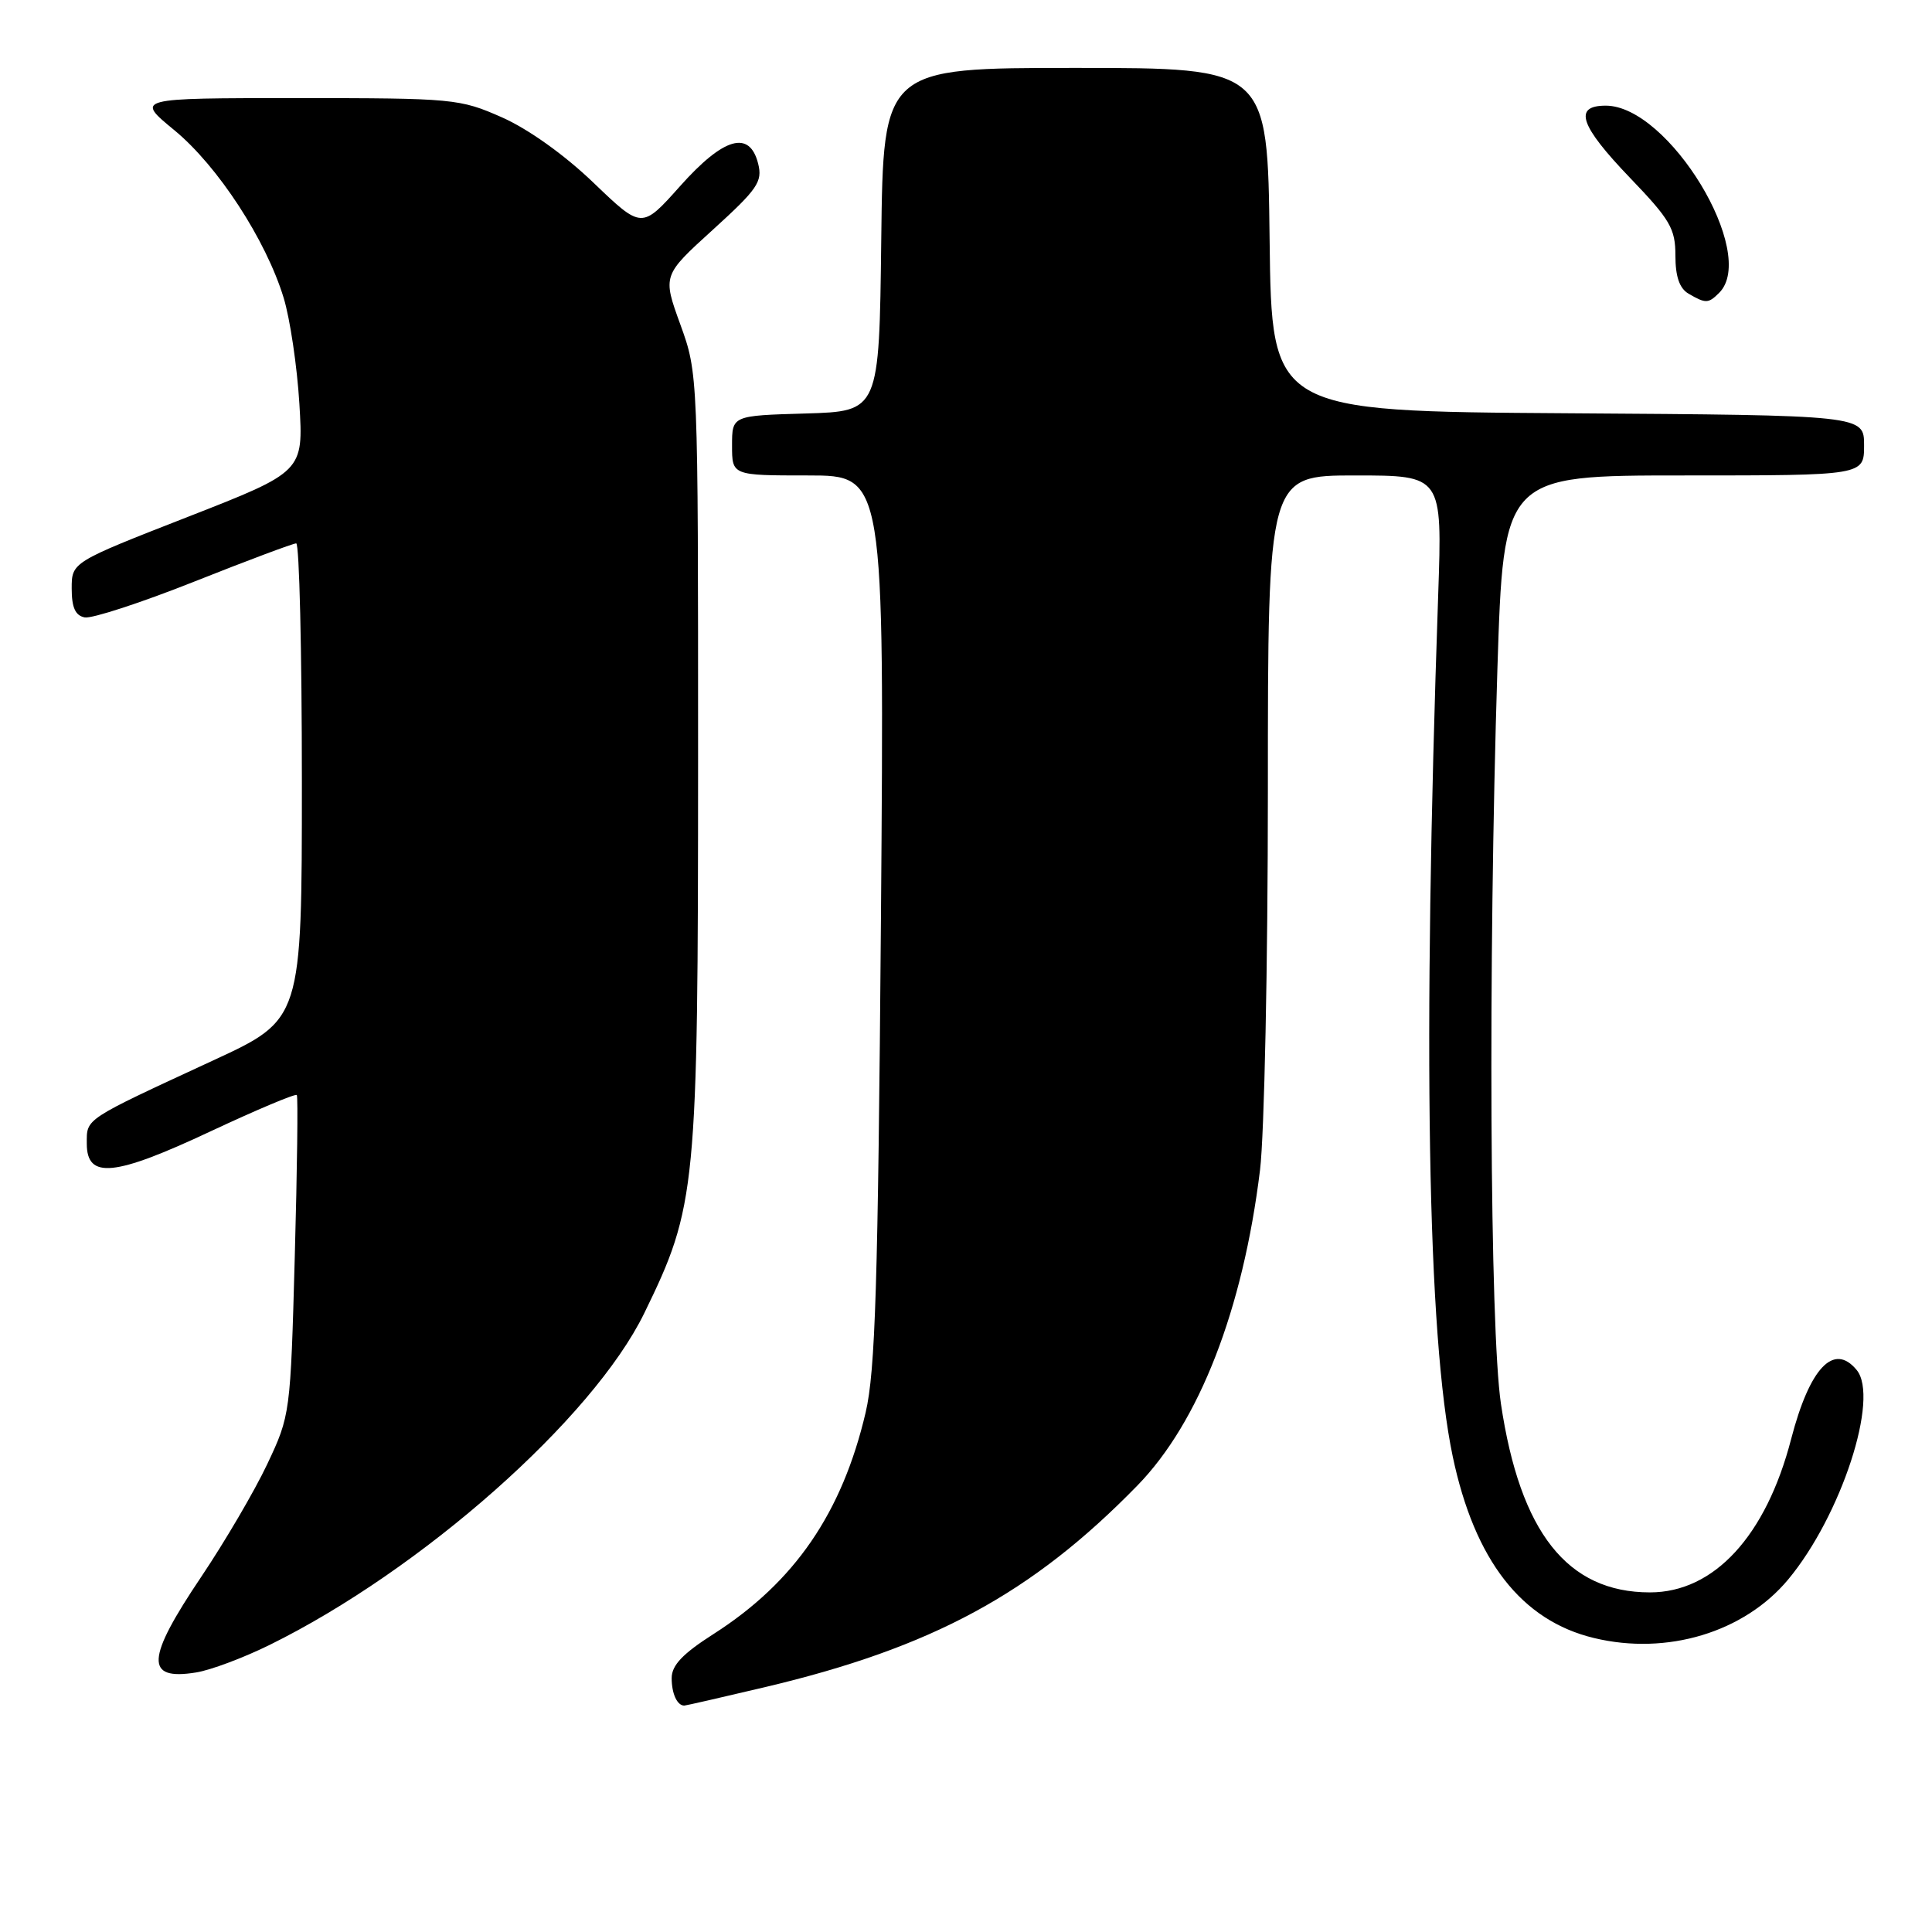 <?xml version="1.0" encoding="UTF-8" standalone="no"?>
<!DOCTYPE svg PUBLIC "-//W3C//DTD SVG 1.1//EN" "http://www.w3.org/Graphics/SVG/1.1/DTD/svg11.dtd" >
<svg xmlns="http://www.w3.org/2000/svg" xmlns:xlink="http://www.w3.org/1999/xlink" version="1.1" viewBox="0 0 256 256">
 <g >
 <path fill="currentColor"
d=" M 101.30 223.57 C 123.52 218.32 136.73 211.17 150.71 196.84 C 158.90 188.44 164.70 173.51 166.96 155.03 C 167.53 150.37 168.00 127.75 168.00 104.78 C 168.00 63.00 168.00 63.00 179.56 63.00 C 191.11 63.00 191.11 63.00 190.57 78.75 C 188.49 138.77 189.14 177.01 192.49 192.97 C 195.39 206.76 201.61 214.75 211.23 217.05 C 220.90 219.38 231.12 216.29 236.95 209.28 C 243.97 200.84 249.07 185.20 246.01 181.52 C 242.98 177.86 239.79 181.24 237.33 190.70 C 234.00 203.53 227.12 211.00 218.63 211.00 C 207.69 211.00 201.42 203.07 198.88 186.00 C 197.41 176.08 197.18 127.88 198.41 88.75 C 199.23 63.00 199.23 63.00 223.11 63.00 C 247.00 63.00 247.00 63.00 247.00 59.01 C 247.00 55.02 247.00 55.02 207.75 54.76 C 168.50 54.50 168.50 54.50 168.23 31.75 C 167.96 9.00 167.96 9.00 142.50 9.00 C 117.04 9.00 117.04 9.00 116.77 31.75 C 116.50 54.50 116.50 54.50 106.75 54.79 C 97.00 55.07 97.00 55.07 97.00 59.04 C 97.00 63.00 97.00 63.00 107.09 63.00 C 117.19 63.00 117.19 63.00 116.73 121.75 C 116.34 170.34 115.99 181.65 114.70 187.17 C 111.58 200.47 105.29 209.64 94.57 216.50 C 90.45 219.13 89.00 220.66 89.00 222.36 C 89.00 224.42 89.73 226.00 90.67 226.00 C 90.86 226.00 95.64 224.91 101.30 223.57 Z  M 35.67 217.99 C 55.86 208.05 78.55 187.97 85.37 174.00 C 92.29 159.81 92.49 157.72 92.50 100.50 C 92.50 49.50 92.50 49.50 90.15 43.00 C 87.79 36.50 87.79 36.50 94.46 30.44 C 100.38 25.06 101.06 24.08 100.46 21.69 C 99.33 17.19 95.89 18.18 90.10 24.68 C 85.04 30.35 85.04 30.35 78.66 24.23 C 74.80 20.52 69.99 17.09 66.51 15.55 C 60.92 13.08 60.11 13.00 39.34 13.00 C 17.93 13.00 17.93 13.00 23.10 17.25 C 28.85 21.98 35.25 31.79 37.59 39.48 C 38.43 42.24 39.37 48.55 39.67 53.50 C 40.21 62.50 40.21 62.50 24.86 68.50 C 9.50 74.50 9.50 74.50 9.50 77.99 C 9.50 80.50 9.98 81.57 11.23 81.81 C 12.18 81.99 18.71 79.86 25.73 77.07 C 32.75 74.28 38.84 72.00 39.25 72.00 C 39.66 72.00 40.00 86.19 40.00 103.54 C 40.00 135.08 40.00 135.08 28.25 140.51 C 10.99 148.50 11.50 148.16 11.50 151.54 C 11.50 156.26 15.14 155.90 27.92 149.90 C 34.03 147.04 39.16 144.88 39.33 145.10 C 39.50 145.32 39.38 154.95 39.06 166.50 C 38.49 187.33 38.46 187.55 35.41 194.01 C 33.72 197.59 29.78 204.30 26.67 208.93 C 19.34 219.82 19.18 222.71 25.98 221.61 C 27.89 221.31 32.25 219.67 35.67 217.99 Z  M 227.80 38.80 C 233.00 33.60 221.12 14.00 212.77 14.00 C 208.44 14.00 209.32 16.62 216.00 23.58 C 221.31 29.11 222.00 30.29 222.00 33.86 C 222.00 36.65 222.54 38.22 223.75 38.92 C 226.02 40.24 226.37 40.23 227.80 38.80 Z "/>
</g>
</svg>